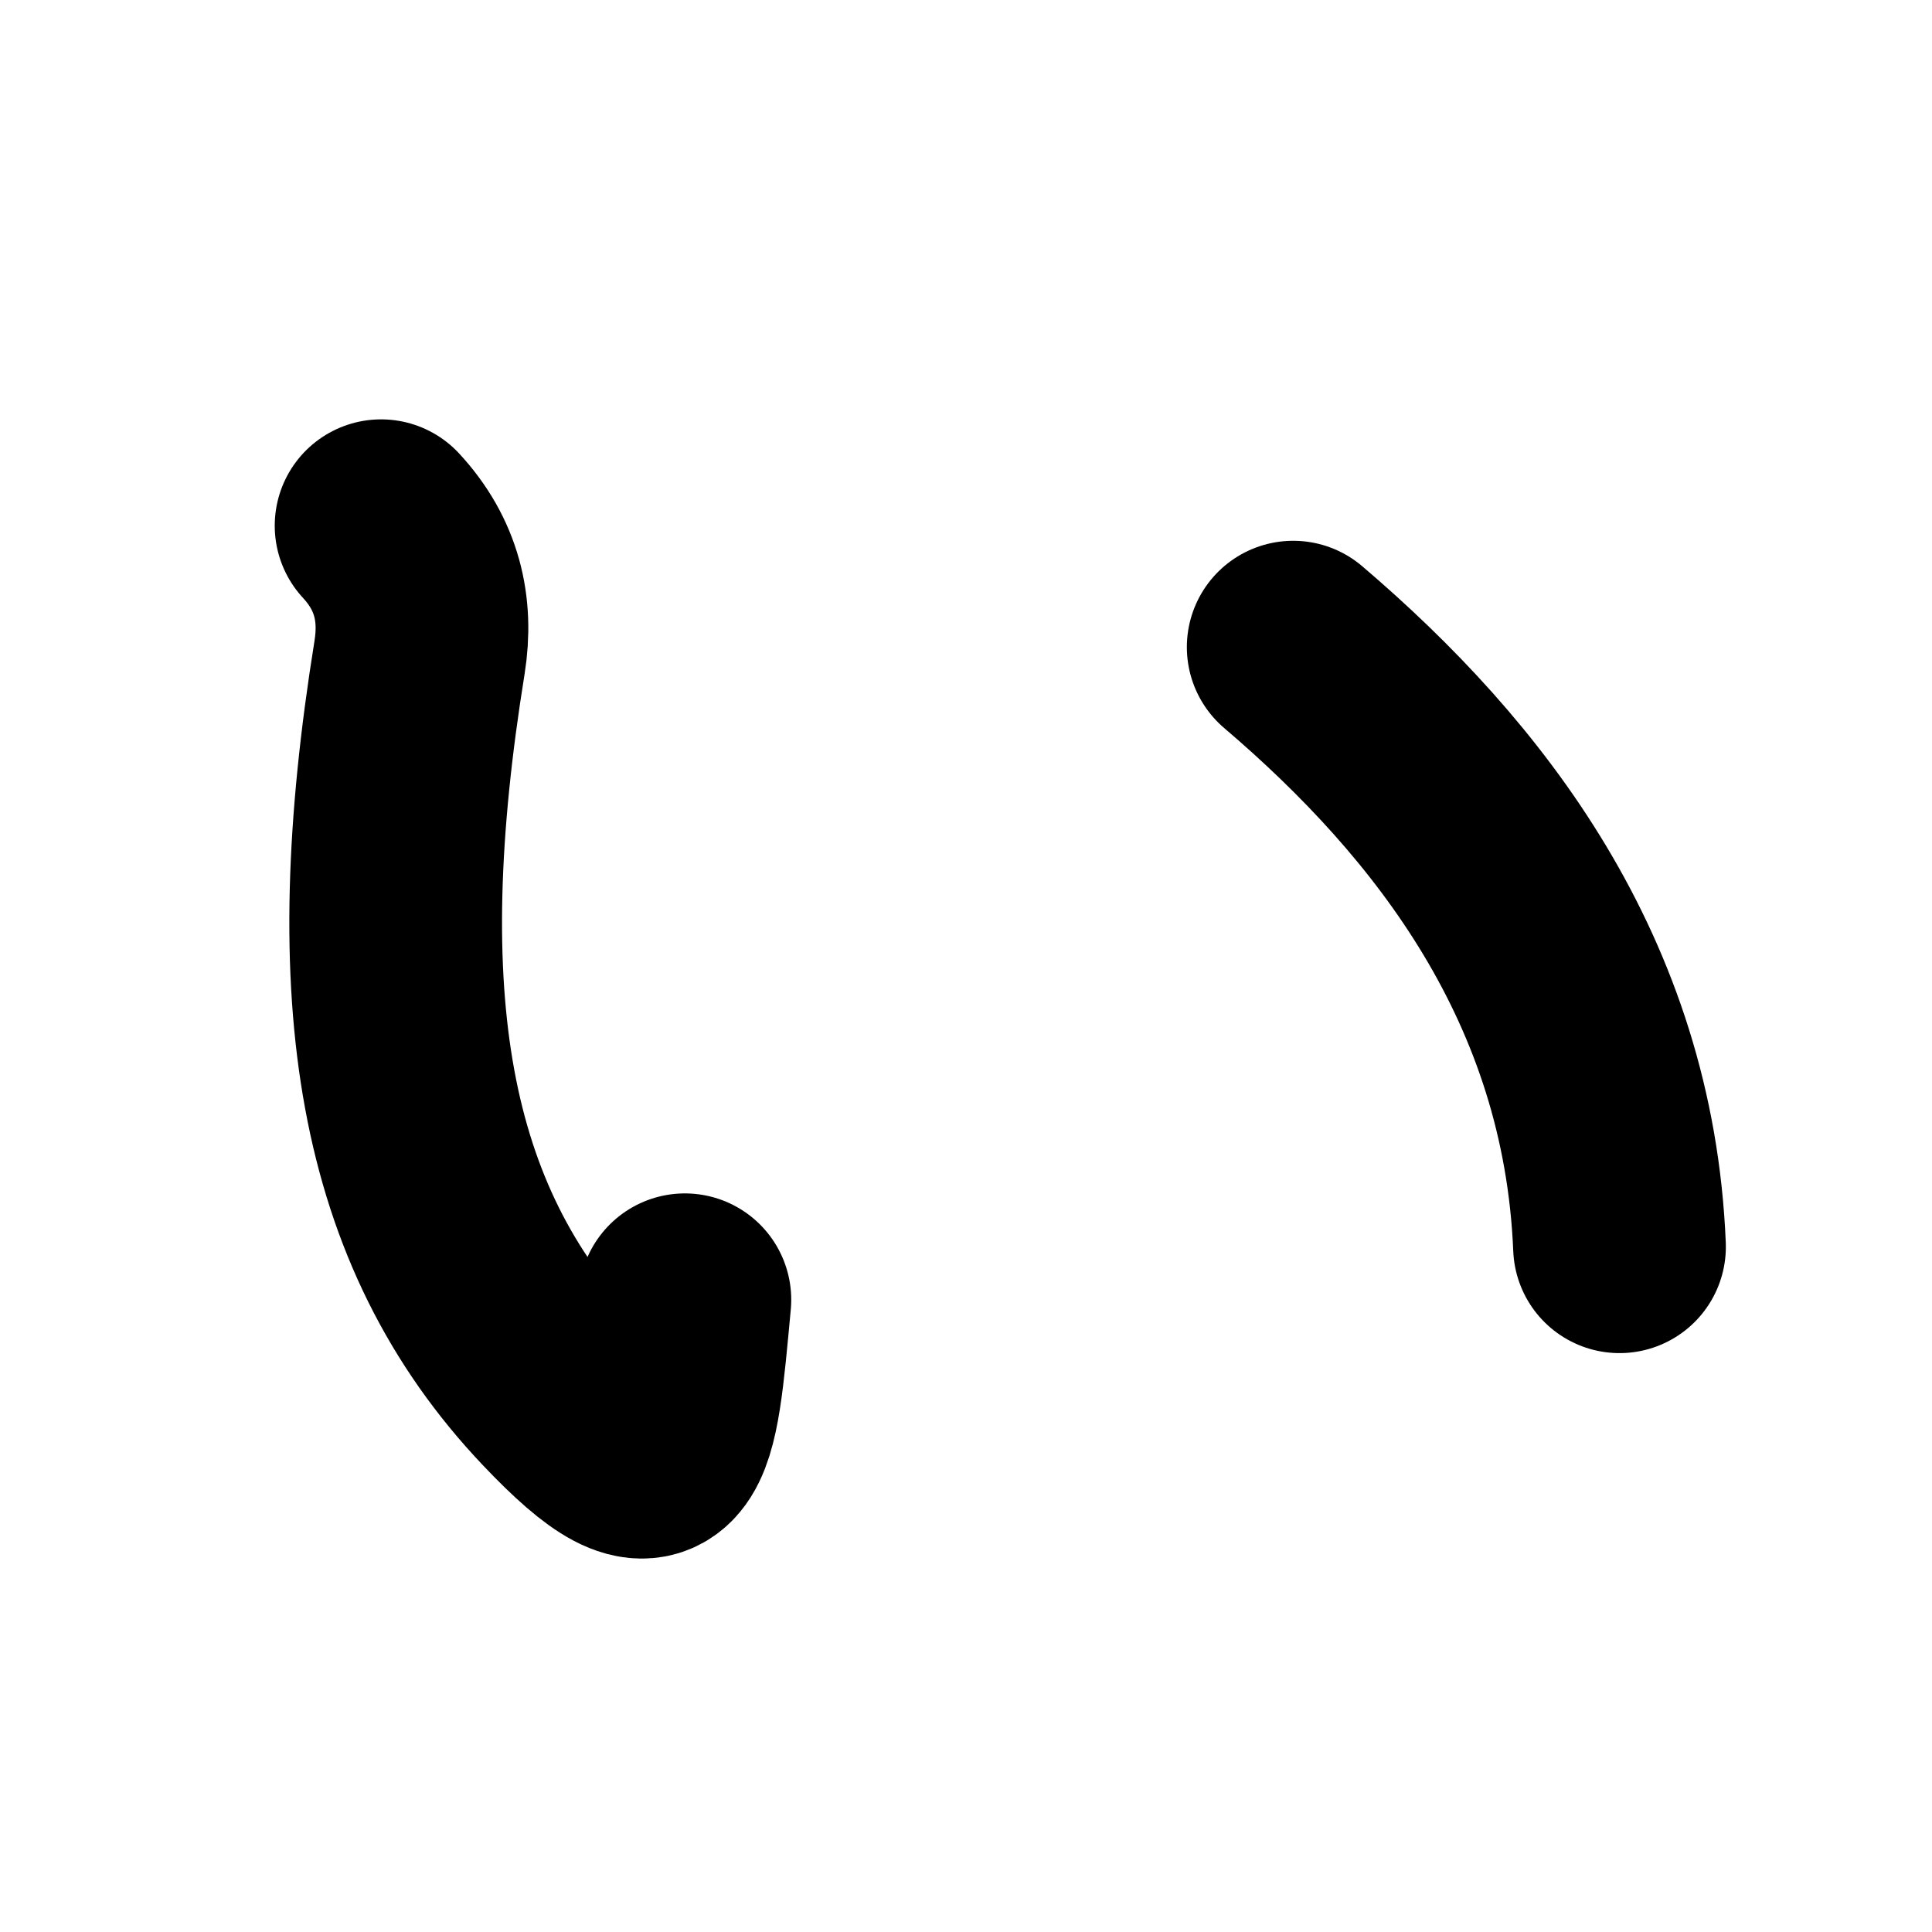 <?xml version="1.0" encoding="UTF-8" standalone="no"?>
<!--
Copyright (C) 2009/2010/2011 Ulrich Apel.
This work is distributed under the conditions of the Creative Commons
Attribution-Share Alike 3.0 Licence. This means you are free:
* to Share - to copy, distribute and transmit the work
* to Remix - to adapt the work

Under the following conditions:
* Attribution. You must attribute the work by stating your use of KanjiVG in
  your own copyright header and linking to KanjiVG's website
  (http://kanjivg.tagaini.net)
* Share Alike. If you alter, transform, or build upon this work, you may
  distribute the resulting work only under the same or similar license to this
  one.

See http://creativecommons.org/licenses/by-sa/3.0/ for more details.
-->

<svg
   width="109"
   height="109"
   viewBox="0 0 109 109"
   version="1.1"
   xmlns="http://www.w3.org/2000/svg">
  <path
     id="kvg:03044-s1"
     d="m 21.5,29.66 c 2.01,2.17 2.61,4.68 2.17,7.43 -3.09,19.16 -1.03,32.01 7.93,41.45 6.12,6.45 6.26,3.14 7.04,-5.21"
     style="fill:none;stroke:#000000;stroke-width:12;stroke-linecap:round;stroke-linejoin:round" />
  <path
     id="kvg:03044-s2"
     d="m 72.96,36.51 c 9.44,8.05 17.79,18.82 18.41,33.83"
     style="fill:none;stroke:#000000;stroke-width:12;stroke-linecap:round;stroke-linejoin:round" />
</svg>
